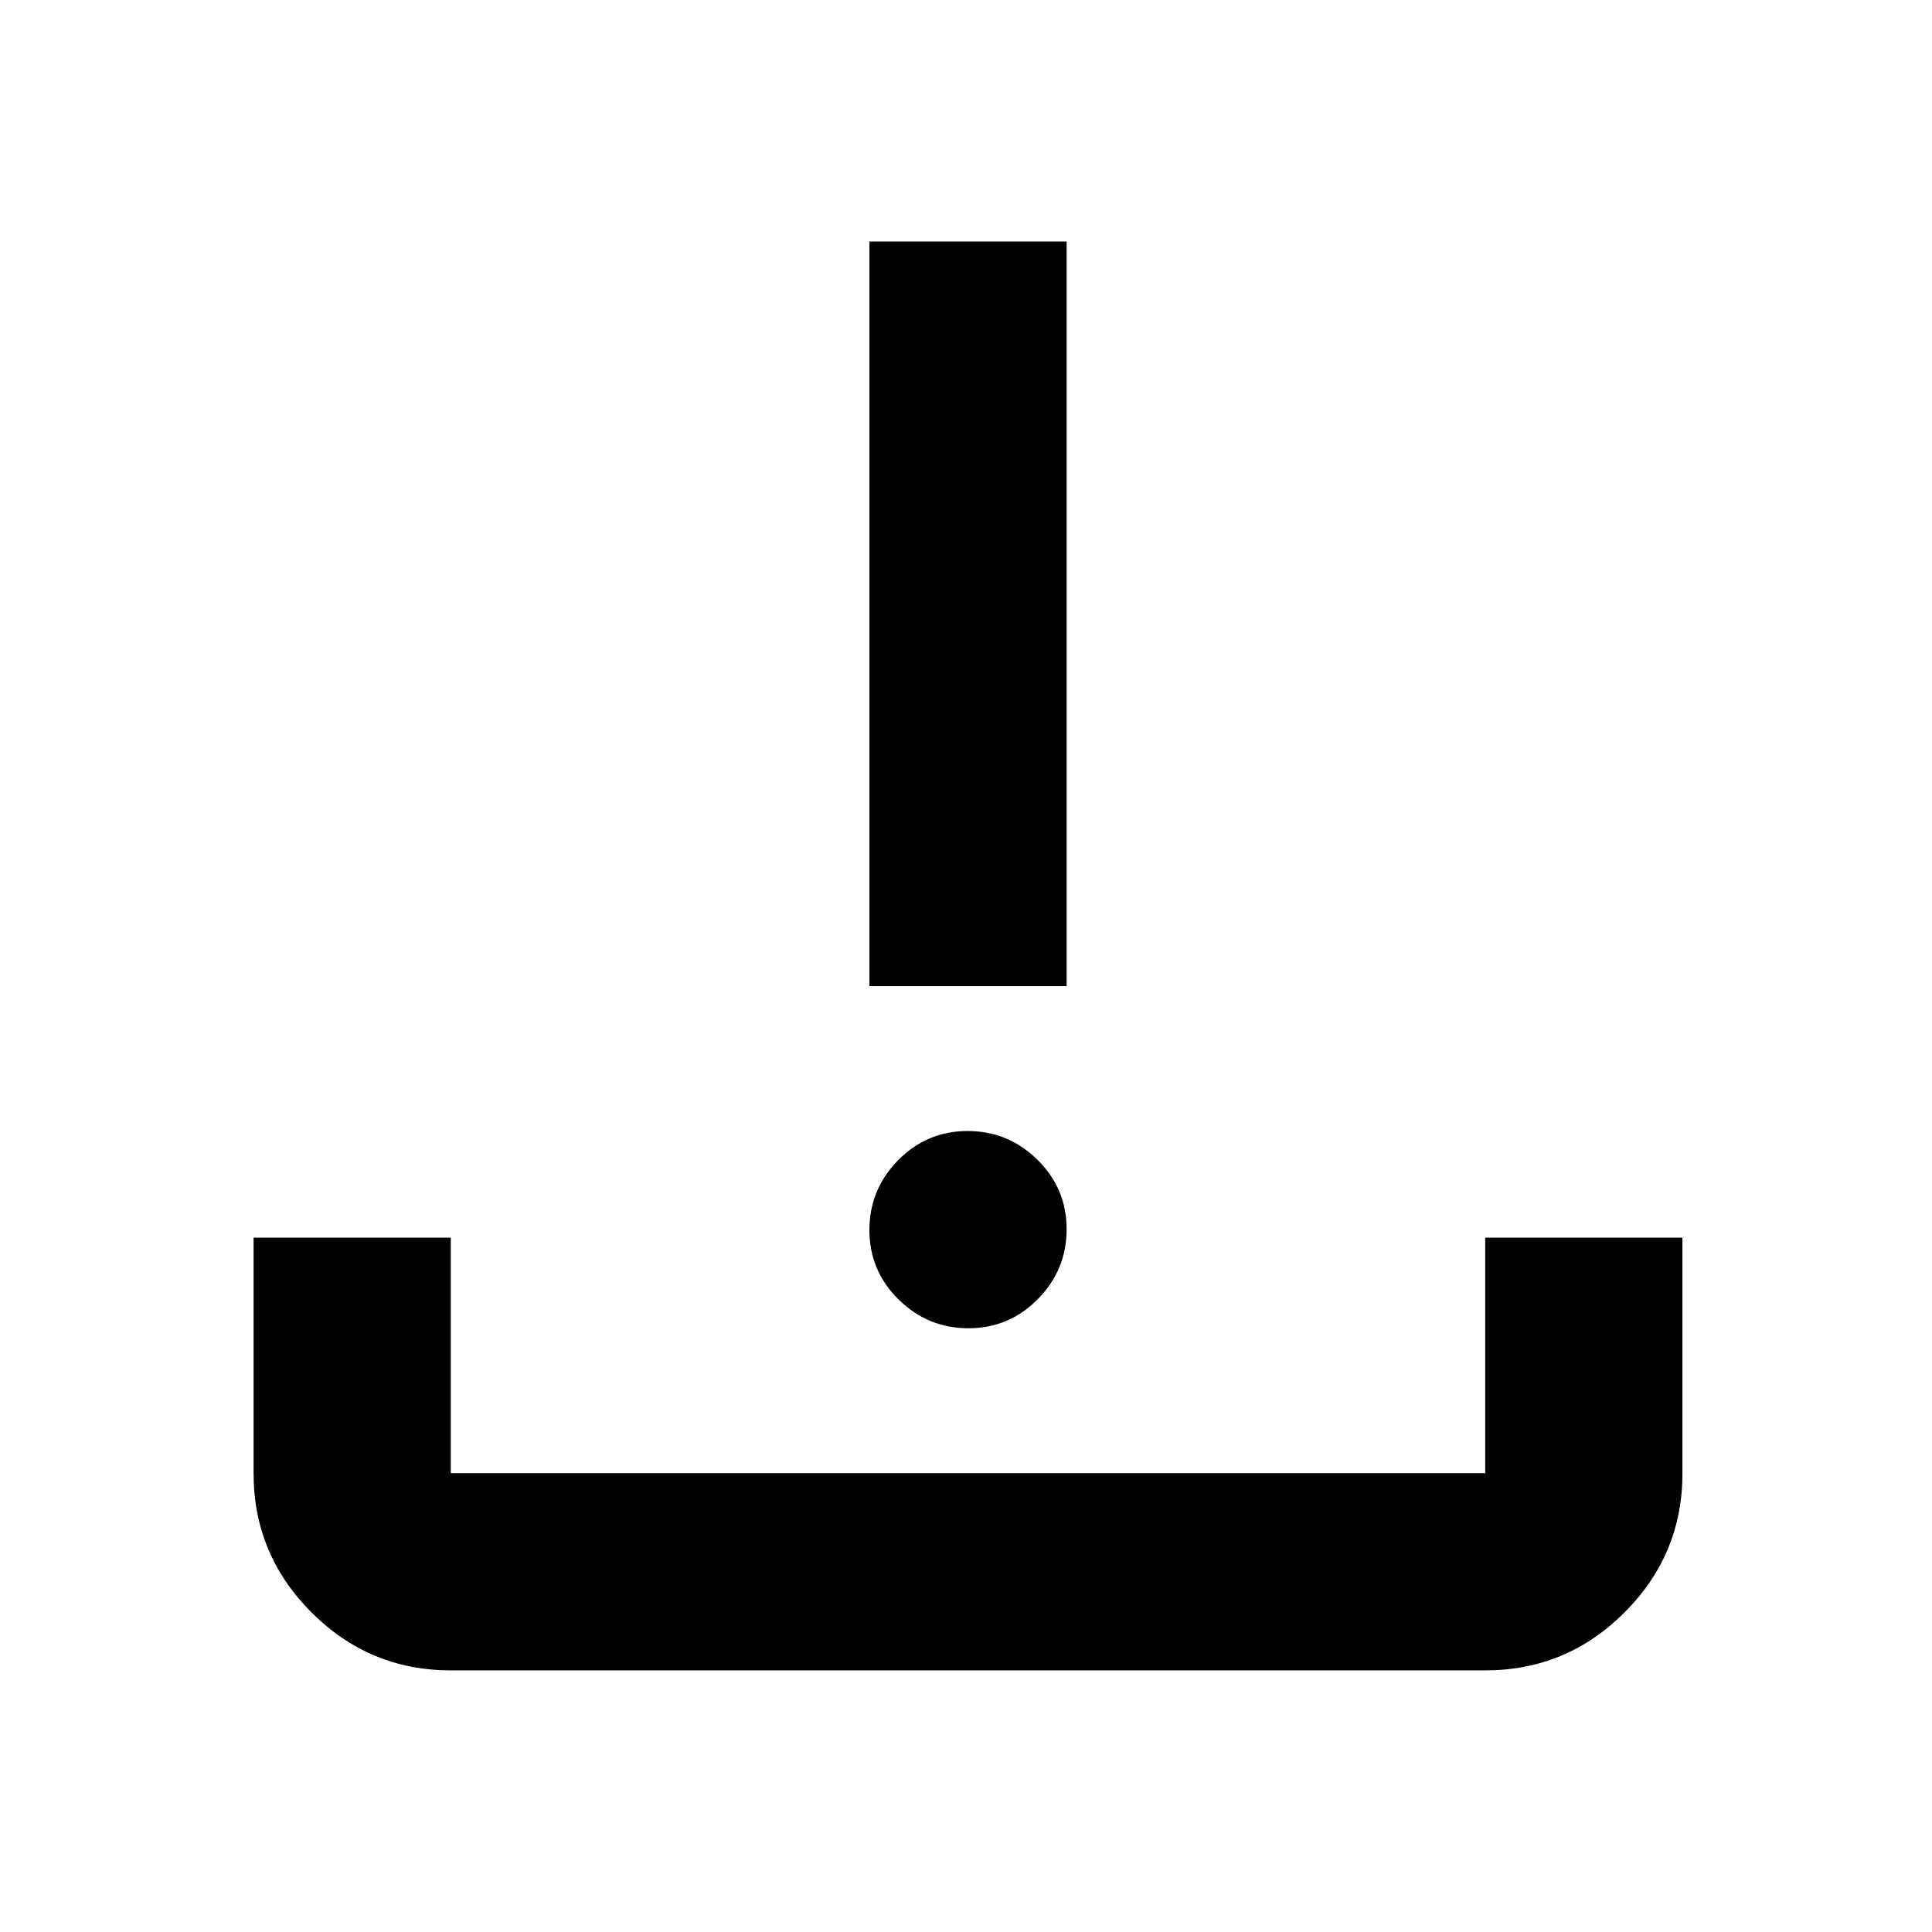 <svg xmlns="http://www.w3.org/2000/svg" height="20" viewBox="0 -960 960 960" width="20"><path d="M224-130q-40.425 0-69.212-28.788Q126-187.575 126-228v-117h98v117h514v-117h98v117q0 40.425-28.787 69.212Q778.425-130 738-130H224Zm257.211-170Q461-300 446.5-314.289q-14.5-14.29-14.5-34.5Q432-369 446.289-383.5q14.29-14.5 34.5-14.5Q501-398 515.5-383.711q14.5 14.29 14.5 34.5Q530-329 515.711-314.5q-14.29 14.5-34.5 14.5ZM432-470v-370h98v370h-98Z"/></svg>